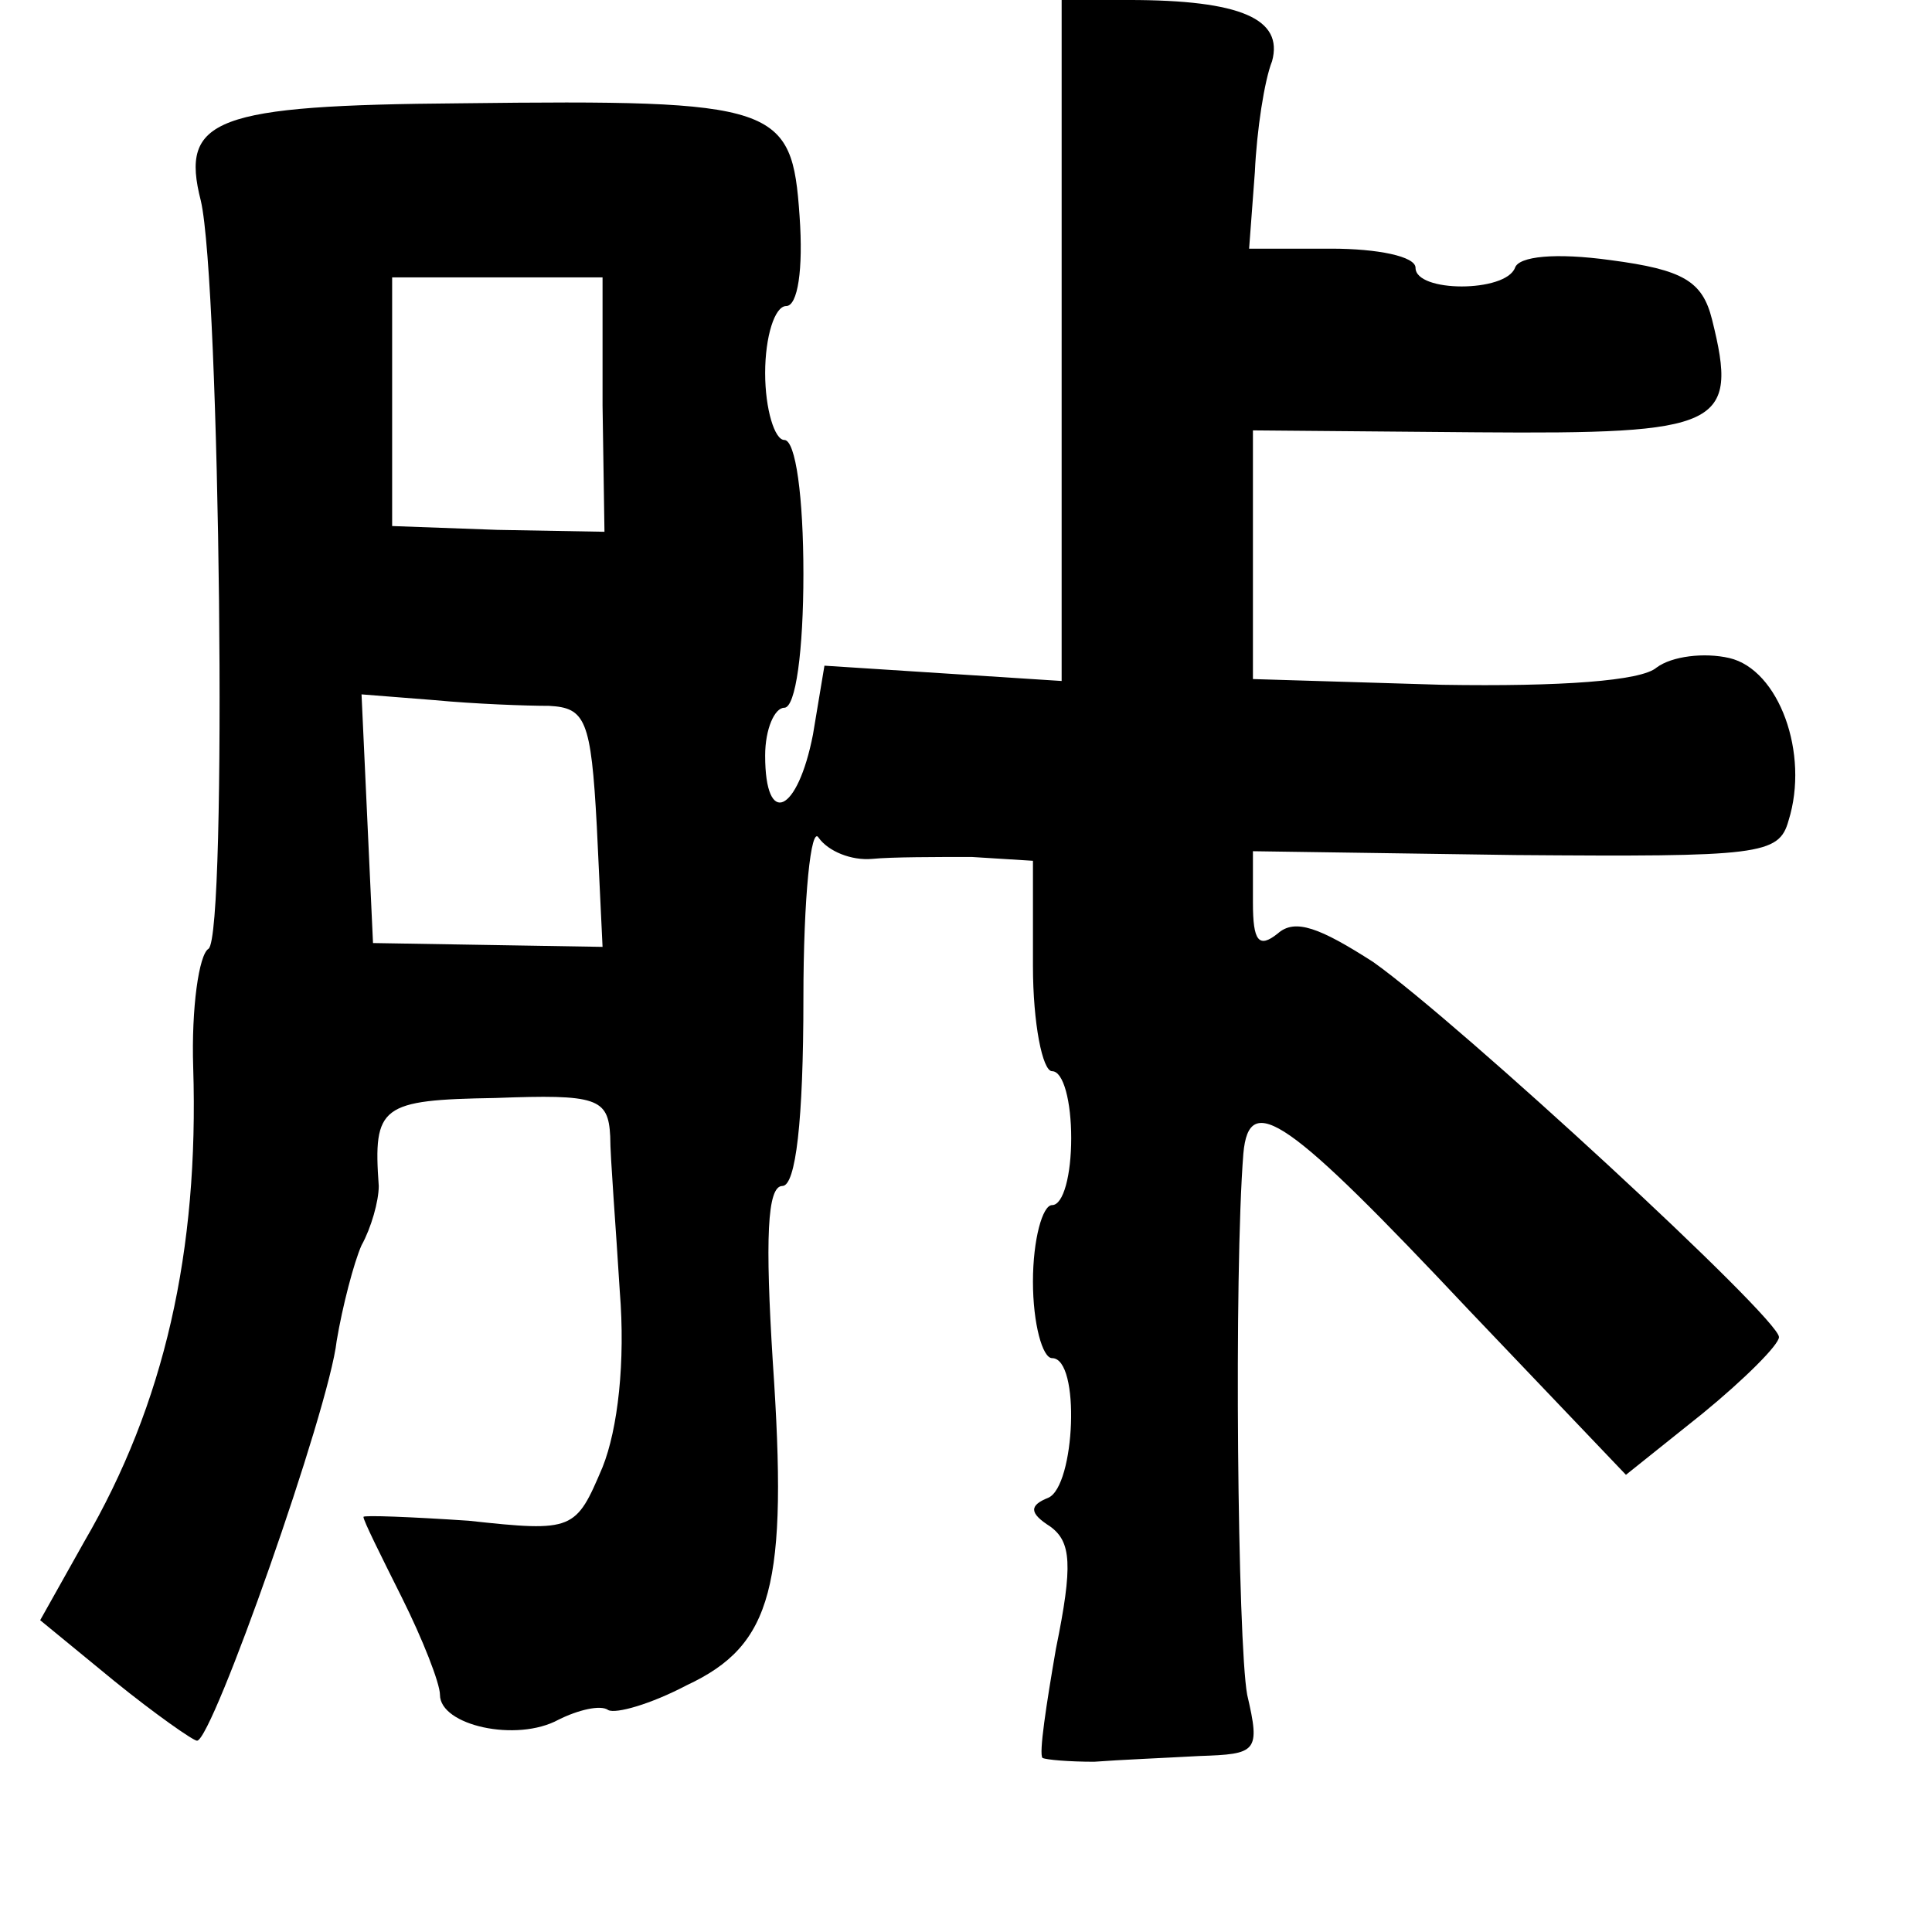 <?xml version="1.0" standalone="no"?>
<!DOCTYPE svg PUBLIC "-//W3C//DTD SVG 20010904//EN"
 "http://www.w3.org/TR/2001/REC-SVG-20010904/DTD/svg10.dtd">
<svg version="1.0" xmlns="http://www.w3.org/2000/svg"
 width="101pt" height="101pt" viewBox="0 0 101 101"
 preserveAspectRatio="xMidYMid meet">
<g transform="translate(0,101) scale(0.1,-0.1)"
fill="#000000" stroke="none">
<path d="M555 832 l0 -178 -62 4 -62 4 -6 -36 c-8 -41 -25 -49 -25 -11 0 14 5
25 10 25 6 0 10 30 10 70 0 40 -4 70 -10 70 -5 0 -10 16 -10 35 0 19 5 35 11
35 6 0 9 19 7 47 -4 58 -11 61 -177 59 -129 -1 -147 -8 -136 -51 10 -43 14
-384 4 -391 -5 -3 -9 -31 -8 -62 3 -96 -15 -176 -57 -248 l-23 -41 39 -32 c21
-17 41 -31 43 -31 8 0 69 173 73 209 3 18 9 41 13 50 5 9 9 23 9 31 -3 42 1
45 61 46 53 2 59 0 60 -20 0 -11 3 -48 5 -81 3 -37 -1 -72 -9 -92 -14 -33 -15
-34 -70 -28 -30 2 -55 3 -55 2 0 -2 9 -20 20 -42 11 -22 20 -45 20 -51 0 -16
40 -25 62 -13 10 5 22 8 26 5 4 -2 22 3 41 13 45 21 53 52 45 169 -4 64 -3 92
5 92 7 0 11 34 11 98 0 53 4 91 8 84 5 -7 17 -12 28 -11 10 1 34 1 52 1 l32
-2 0 -55 c0 -30 5 -55 10 -55 6 0 10 -16 10 -35 0 -19 -4 -35 -10 -35 -5 0
-10 -18 -10 -40 0 -22 5 -40 10 -40 15 0 12 -67 -2 -73 -10 -4 -10 -8 1 -15
11 -8 12 -20 3 -64 -5 -29 -9 -55 -7 -57 2 -1 14 -2 27 -2 13 1 37 2 55 3 30
1 32 2 25 32 -5 27 -7 220 -2 283 3 33 23 19 118 -82 l82 -86 40 32 c22 18 40
36 40 40 0 10 -167 164 -212 196 -28 18 -41 23 -50 15 -10 -8 -13 -4 -13 16
l0 27 137 -2 c128 -1 138 0 143 18 11 35 -5 79 -31 85 -13 3 -30 1 -38 -5 -8
-7 -50 -10 -112 -9 l-99 3 0 65 0 65 117 -1 c128 -1 137 3 123 59 -5 20 -15
26 -53 31 -29 4 -48 2 -50 -4 -5 -13 -52 -13 -52 0 0 6 -20 10 -44 10 l-43 0
3 40 c1 22 5 48 9 58 6 22 -16 32 -75 32 l-35 0 0 -178z m-240 -34 l1 -66 -56
1 -55 2 0 65 0 65 55 0 55 0 0 -67z m-28 -157 c19 -1 22 -7 25 -63 l3 -63 -60
1 -60 1 -3 65 -3 65 38 -3 c21 -2 48 -3 60 -3z"/>
</g>
</svg>
